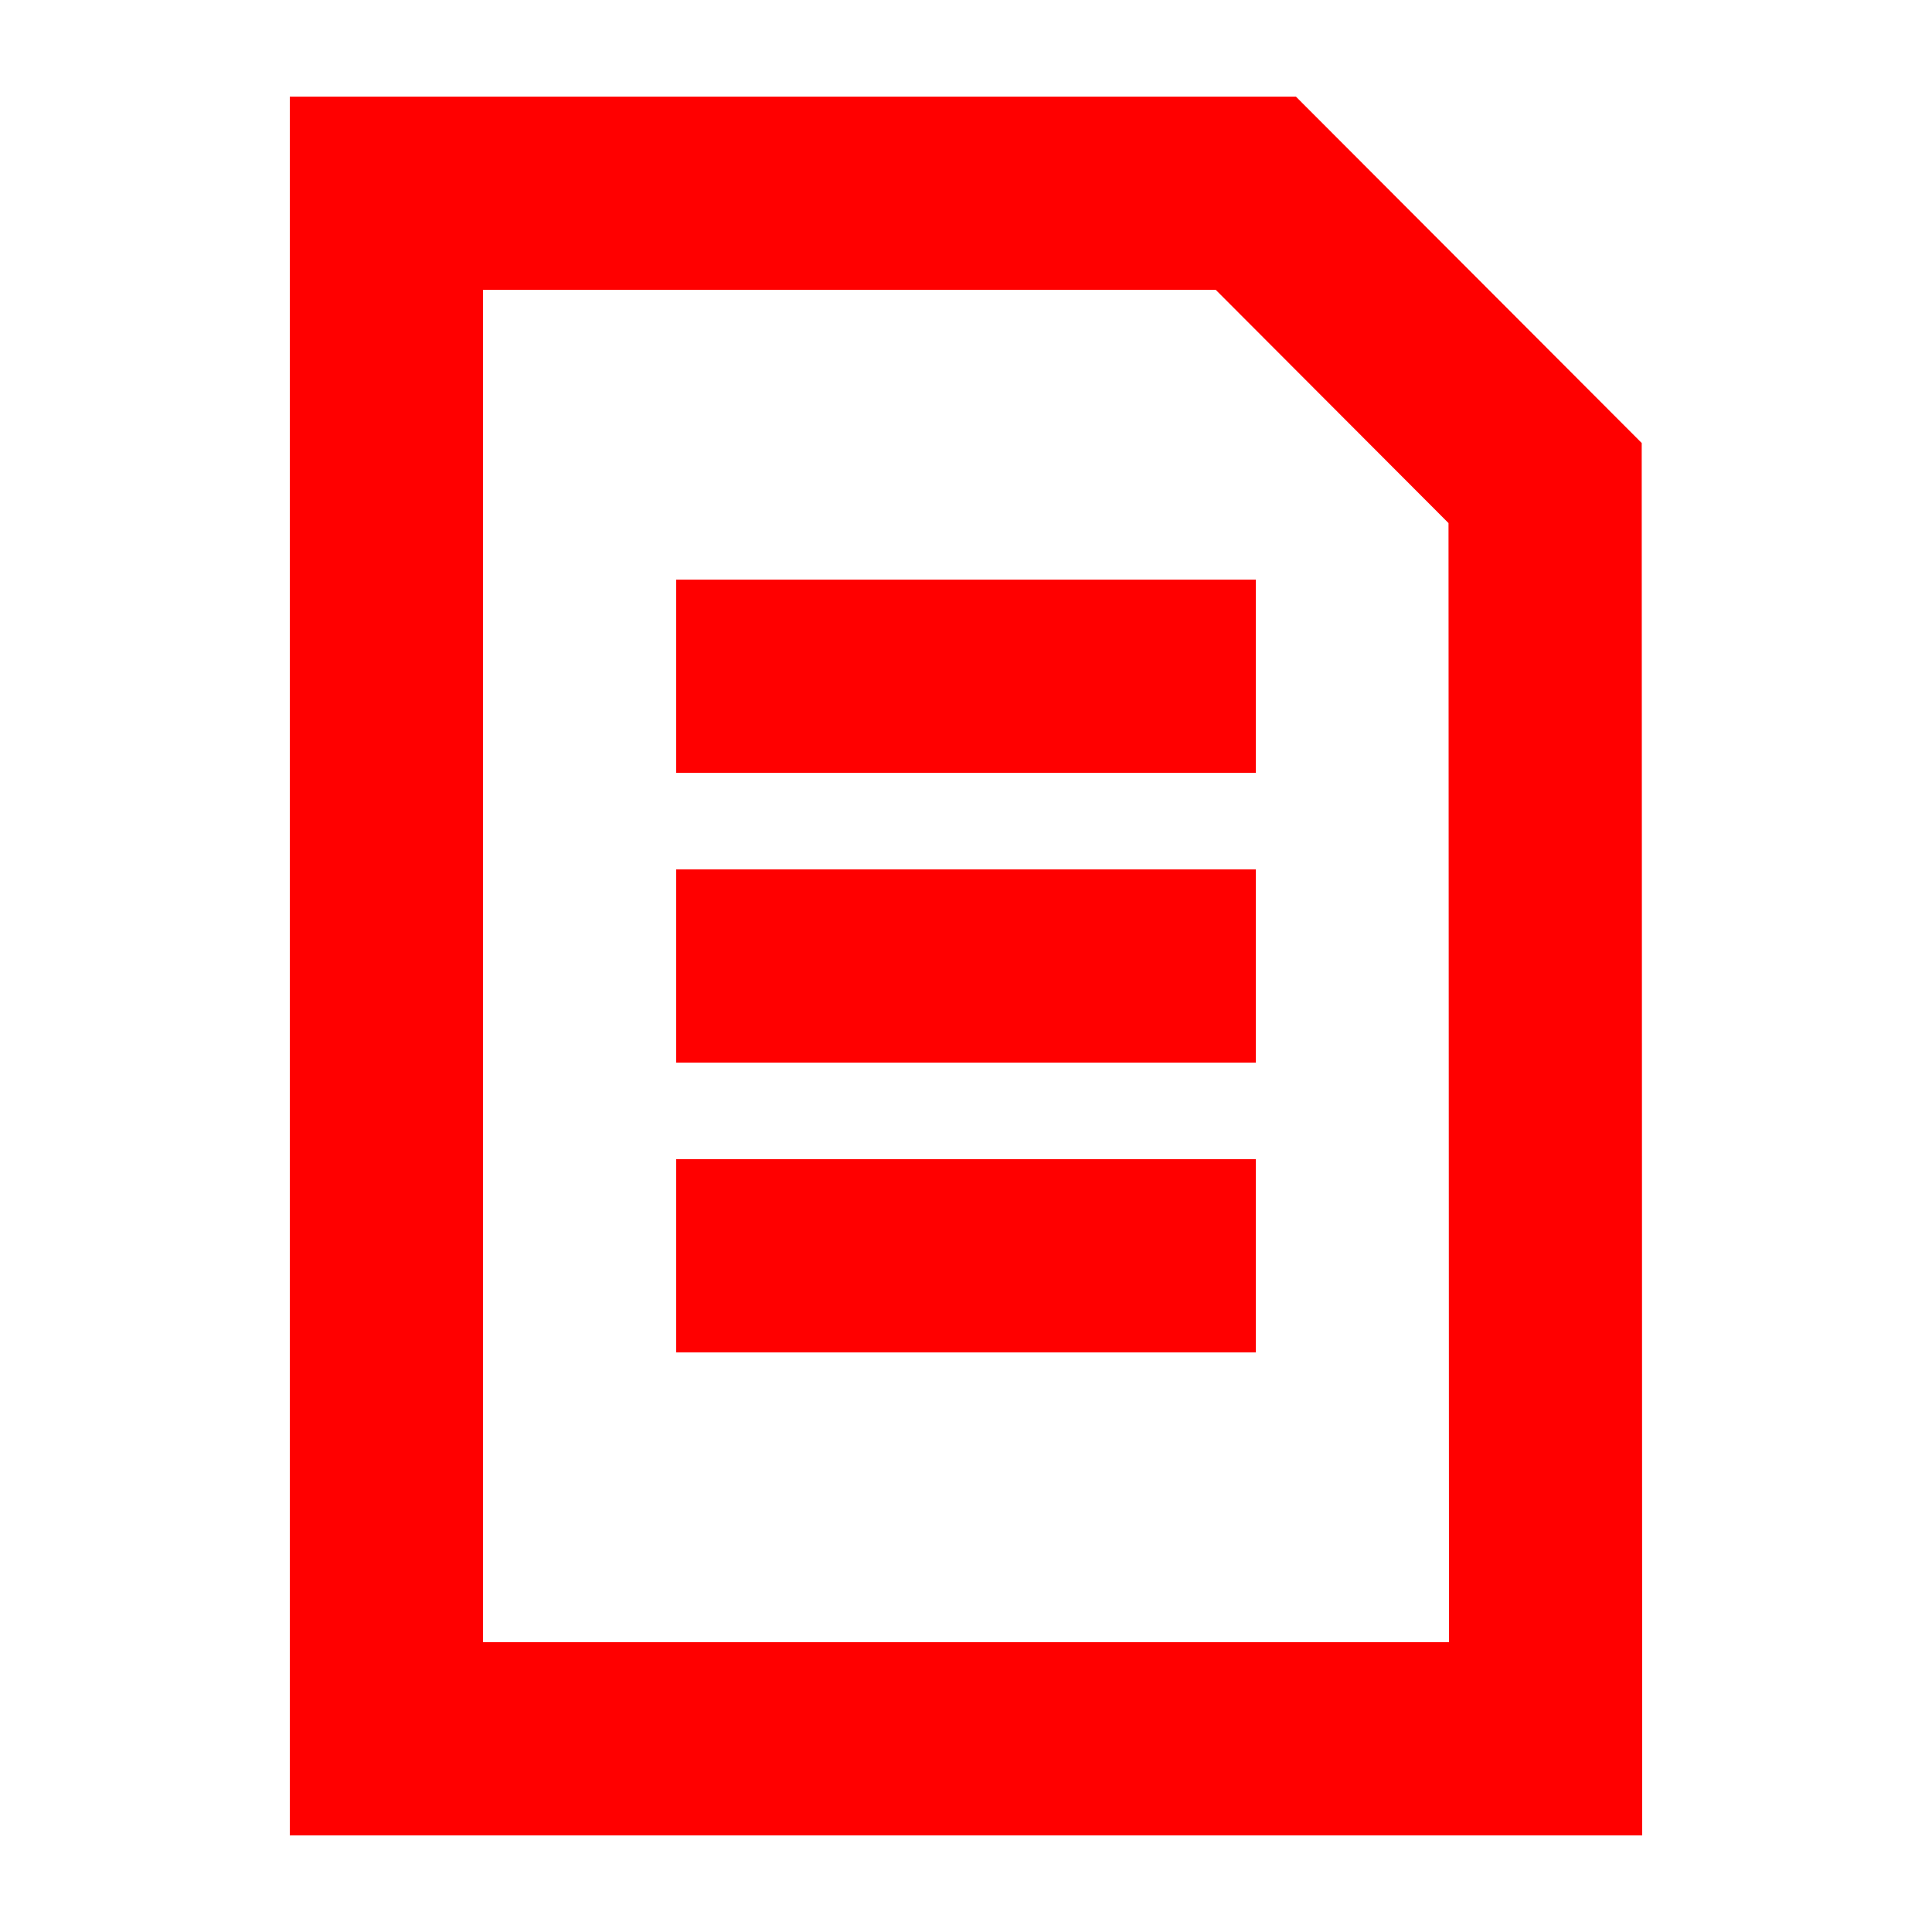 <?xml version="1.0" encoding="UTF-8"?>
<svg width="20px" height="20px" viewBox="0 0 20 20" version="1.1" xmlns="http://www.w3.org/2000/svg" xmlns:xlink="http://www.w3.org/1999/xlink">
    <!-- Generator: Sketch 50.2 (55047) - http://www.bohemiancoding.com/sketch -->
    <title>document-20</title>
    <desc>Created with Sketch.</desc>
    <defs></defs>
    <g id="document-20" stroke="none" stroke-width="1" fill="none" fill-rule="evenodd">
        <g id="document-20-crop" transform="translate(3, 1)" fill="#FF0000">
            <g id="Page-1" transform="translate(-0, 0)">
                <path d="M0,0 L0,18 L14,18 L13.995,3.586 L10.415,0 L0,0 Z M2,2 L9.585,2 L11.995,4.415 L12,16 L2,16 L2,2 Z" id="Fill-1"></path>
                <polygon id="Fill-2" points="4 7 10 7 10 5 4 5"></polygon>
                <polygon id="Fill-3" points="4 10 10 10 10 8 4 8"></polygon>
                <polygon id="Fill-4" points="4 13 10 13 10 11 4 11"></polygon>
            </g>
        </g>
    </g>
</svg>